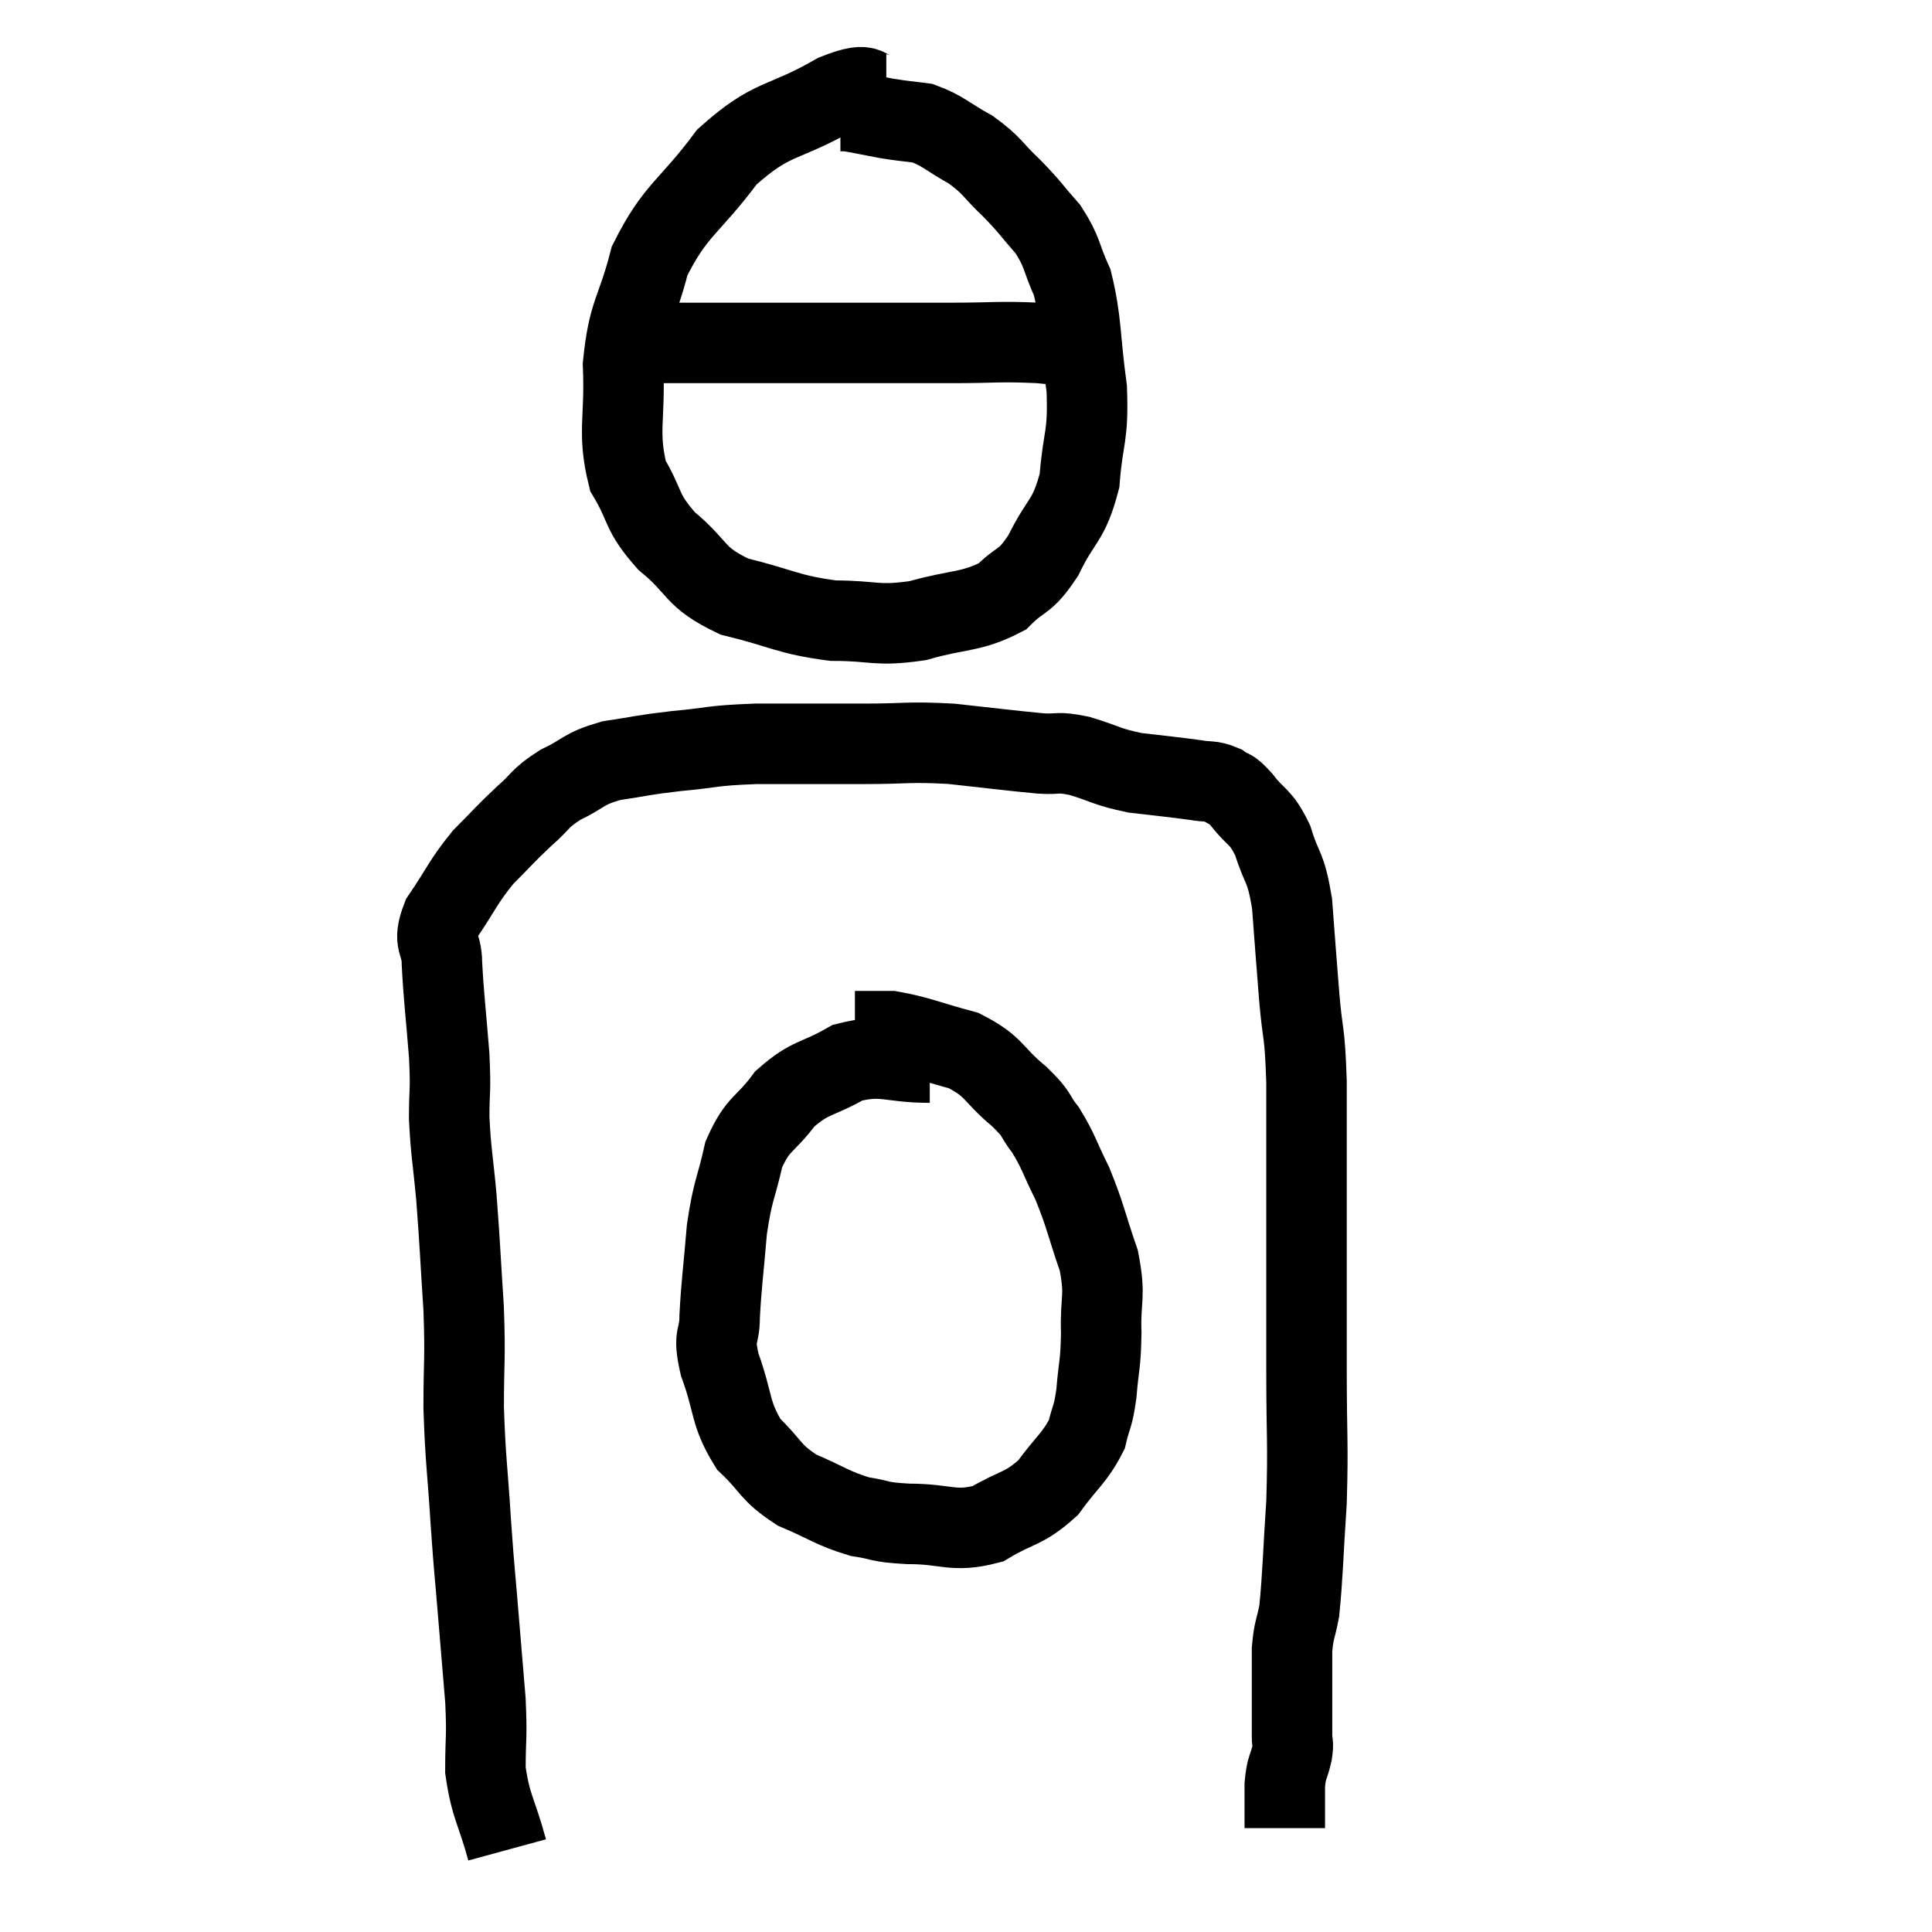 <svg width="48" height="48" viewBox="0 0 48 48" xmlns="http://www.w3.org/2000/svg"><path d="M 12.6 45.96 C 12.33 44.97, 12.195 44.91, 12.06 43.98 C 12.06 43.11, 12.105 43.215, 12.06 42.24 C 11.97 41.16, 11.97 41.175, 11.88 40.08 C 11.79 38.97, 11.79 39.135, 11.7 37.86 C 11.61 36.42, 11.565 36.315, 11.52 34.98 C 11.52 33.75, 11.565 33.825, 11.52 32.52 C 11.43 31.14, 11.43 30.945, 11.34 29.76 C 11.25 28.77, 11.205 28.665, 11.16 27.78 C 11.16 27, 11.205 27.18, 11.16 26.22 C 11.07 25.08, 11.025 24.795, 10.98 23.94 C 10.98 23.37, 10.725 23.46, 10.98 22.8 C 11.49 22.05, 11.49 21.93, 12 21.3 C 12.51 20.79, 12.54 20.73, 13.02 20.28 C 13.47 19.89, 13.38 19.845, 13.92 19.5 C 14.55 19.2, 14.46 19.11, 15.18 18.9 C 15.99 18.78, 15.9 18.765, 16.8 18.66 C 17.79 18.57, 17.61 18.525, 18.78 18.48 C 20.13 18.48, 20.265 18.48, 21.48 18.48 C 22.56 18.48, 22.545 18.42, 23.64 18.48 C 24.75 18.6, 25.065 18.645, 25.86 18.72 C 26.34 18.75, 26.235 18.66, 26.82 18.78 C 27.51 18.99, 27.48 19.05, 28.2 19.2 C 28.95 19.29, 29.16 19.305, 29.7 19.38 C 30.03 19.44, 30.075 19.38, 30.36 19.5 C 30.6 19.68, 30.525 19.515, 30.84 19.86 C 31.23 20.37, 31.305 20.235, 31.62 20.88 C 31.86 21.66, 31.935 21.465, 32.1 22.44 C 32.19 23.61, 32.19 23.67, 32.28 24.78 C 32.37 25.83, 32.415 25.53, 32.46 26.88 C 32.46 28.53, 32.46 28.38, 32.46 30.18 C 32.46 32.13, 32.46 32.295, 32.46 34.08 C 32.46 35.7, 32.505 35.835, 32.46 37.32 C 32.37 38.67, 32.37 39.105, 32.28 40.02 C 32.19 40.5, 32.145 40.47, 32.1 40.98 C 32.1 41.52, 32.1 41.52, 32.1 42.06 C 32.1 42.6, 32.1 42.765, 32.1 43.14 C 32.1 43.35, 32.145 43.26, 32.1 43.56 C 32.01 43.95, 31.965 43.875, 31.92 44.34 C 31.92 44.88, 31.92 45.15, 31.92 45.42 C 31.92 45.42, 31.92 45.42, 31.92 45.42 L 31.92 45.42" fill="none" stroke="black" stroke-width="2"></path><path d="M 22.02 2.34 C 21.39 2.34, 21.75 1.95, 20.76 2.34 C 19.41 3.12, 19.215 2.865, 18.06 3.9 C 17.1 5.19, 16.785 5.19, 16.14 6.48 C 15.81 7.77, 15.615 7.725, 15.48 9.06 C 15.54 10.44, 15.33 10.725, 15.6 11.82 C 16.08 12.63, 15.9 12.69, 16.56 13.44 C 17.4 14.13, 17.205 14.325, 18.24 14.82 C 19.47 15.12, 19.56 15.27, 20.7 15.42 C 21.75 15.42, 21.75 15.57, 22.8 15.42 C 23.85 15.12, 24.12 15.225, 24.9 14.82 C 25.41 14.31, 25.44 14.52, 25.92 13.8 C 26.37 12.87, 26.55 12.975, 26.82 11.94 C 26.91 10.8, 27.045 10.89, 27 9.66 C 26.82 8.34, 26.88 8.01, 26.64 7.02 C 26.34 6.36, 26.415 6.285, 26.04 5.7 C 25.59 5.19, 25.62 5.175, 25.14 4.68 C 24.63 4.2, 24.675 4.125, 24.12 3.72 C 23.52 3.39, 23.445 3.255, 22.92 3.06 C 22.47 3, 22.485 3.015, 22.02 2.94 C 21.54 2.85, 21.345 2.805, 21.06 2.76 L 20.88 2.76" fill="none" stroke="black" stroke-width="2"></path><path d="M 16.14 8.52 C 18.09 8.52, 18.165 8.52, 20.04 8.52 C 21.84 8.52, 22.2 8.52, 23.64 8.52 C 24.72 8.52, 24.795 8.475, 25.8 8.52 C 26.73 8.61, 27.195 8.655, 27.66 8.7 C 27.66 8.7, 27.66 8.7, 27.66 8.7 L 27.66 8.7" fill="none" stroke="black" stroke-width="2"></path><path d="M 23.1 26.4 C 22.08 26.4, 21.96 26.175, 21.06 26.4 C 20.28 26.85, 20.145 26.73, 19.5 27.3 C 18.99 27.99, 18.84 27.87, 18.48 28.68 C 18.27 29.61, 18.21 29.535, 18.06 30.54 C 17.97 31.62, 17.925 31.86, 17.88 32.7 C 17.88 33.3, 17.7 33.105, 17.88 33.9 C 18.24 34.89, 18.12 35.1, 18.6 35.88 C 19.2 36.45, 19.11 36.57, 19.8 37.02 C 20.58 37.35, 20.67 37.47, 21.36 37.68 C 21.96 37.77, 21.765 37.815, 22.56 37.86 C 23.55 37.86, 23.67 38.085, 24.54 37.86 C 25.29 37.41, 25.425 37.515, 26.04 36.96 C 26.52 36.3, 26.7 36.225, 27 35.64 C 27.12 35.13, 27.15 35.25, 27.24 34.62 C 27.3 33.87, 27.345 33.945, 27.36 33.12 C 27.33 32.22, 27.48 32.25, 27.3 31.32 C 26.97 30.36, 26.97 30.21, 26.64 29.4 C 26.31 28.74, 26.31 28.62, 25.98 28.08 C 25.65 27.66, 25.83 27.735, 25.32 27.24 C 24.63 26.67, 24.735 26.505, 23.94 26.1 C 23.04 25.86, 22.815 25.74, 22.14 25.62 C 21.69 25.62, 21.465 25.62, 21.24 25.62 L 21.24 25.62" fill="none" stroke="black" stroke-width="2"></path></svg>